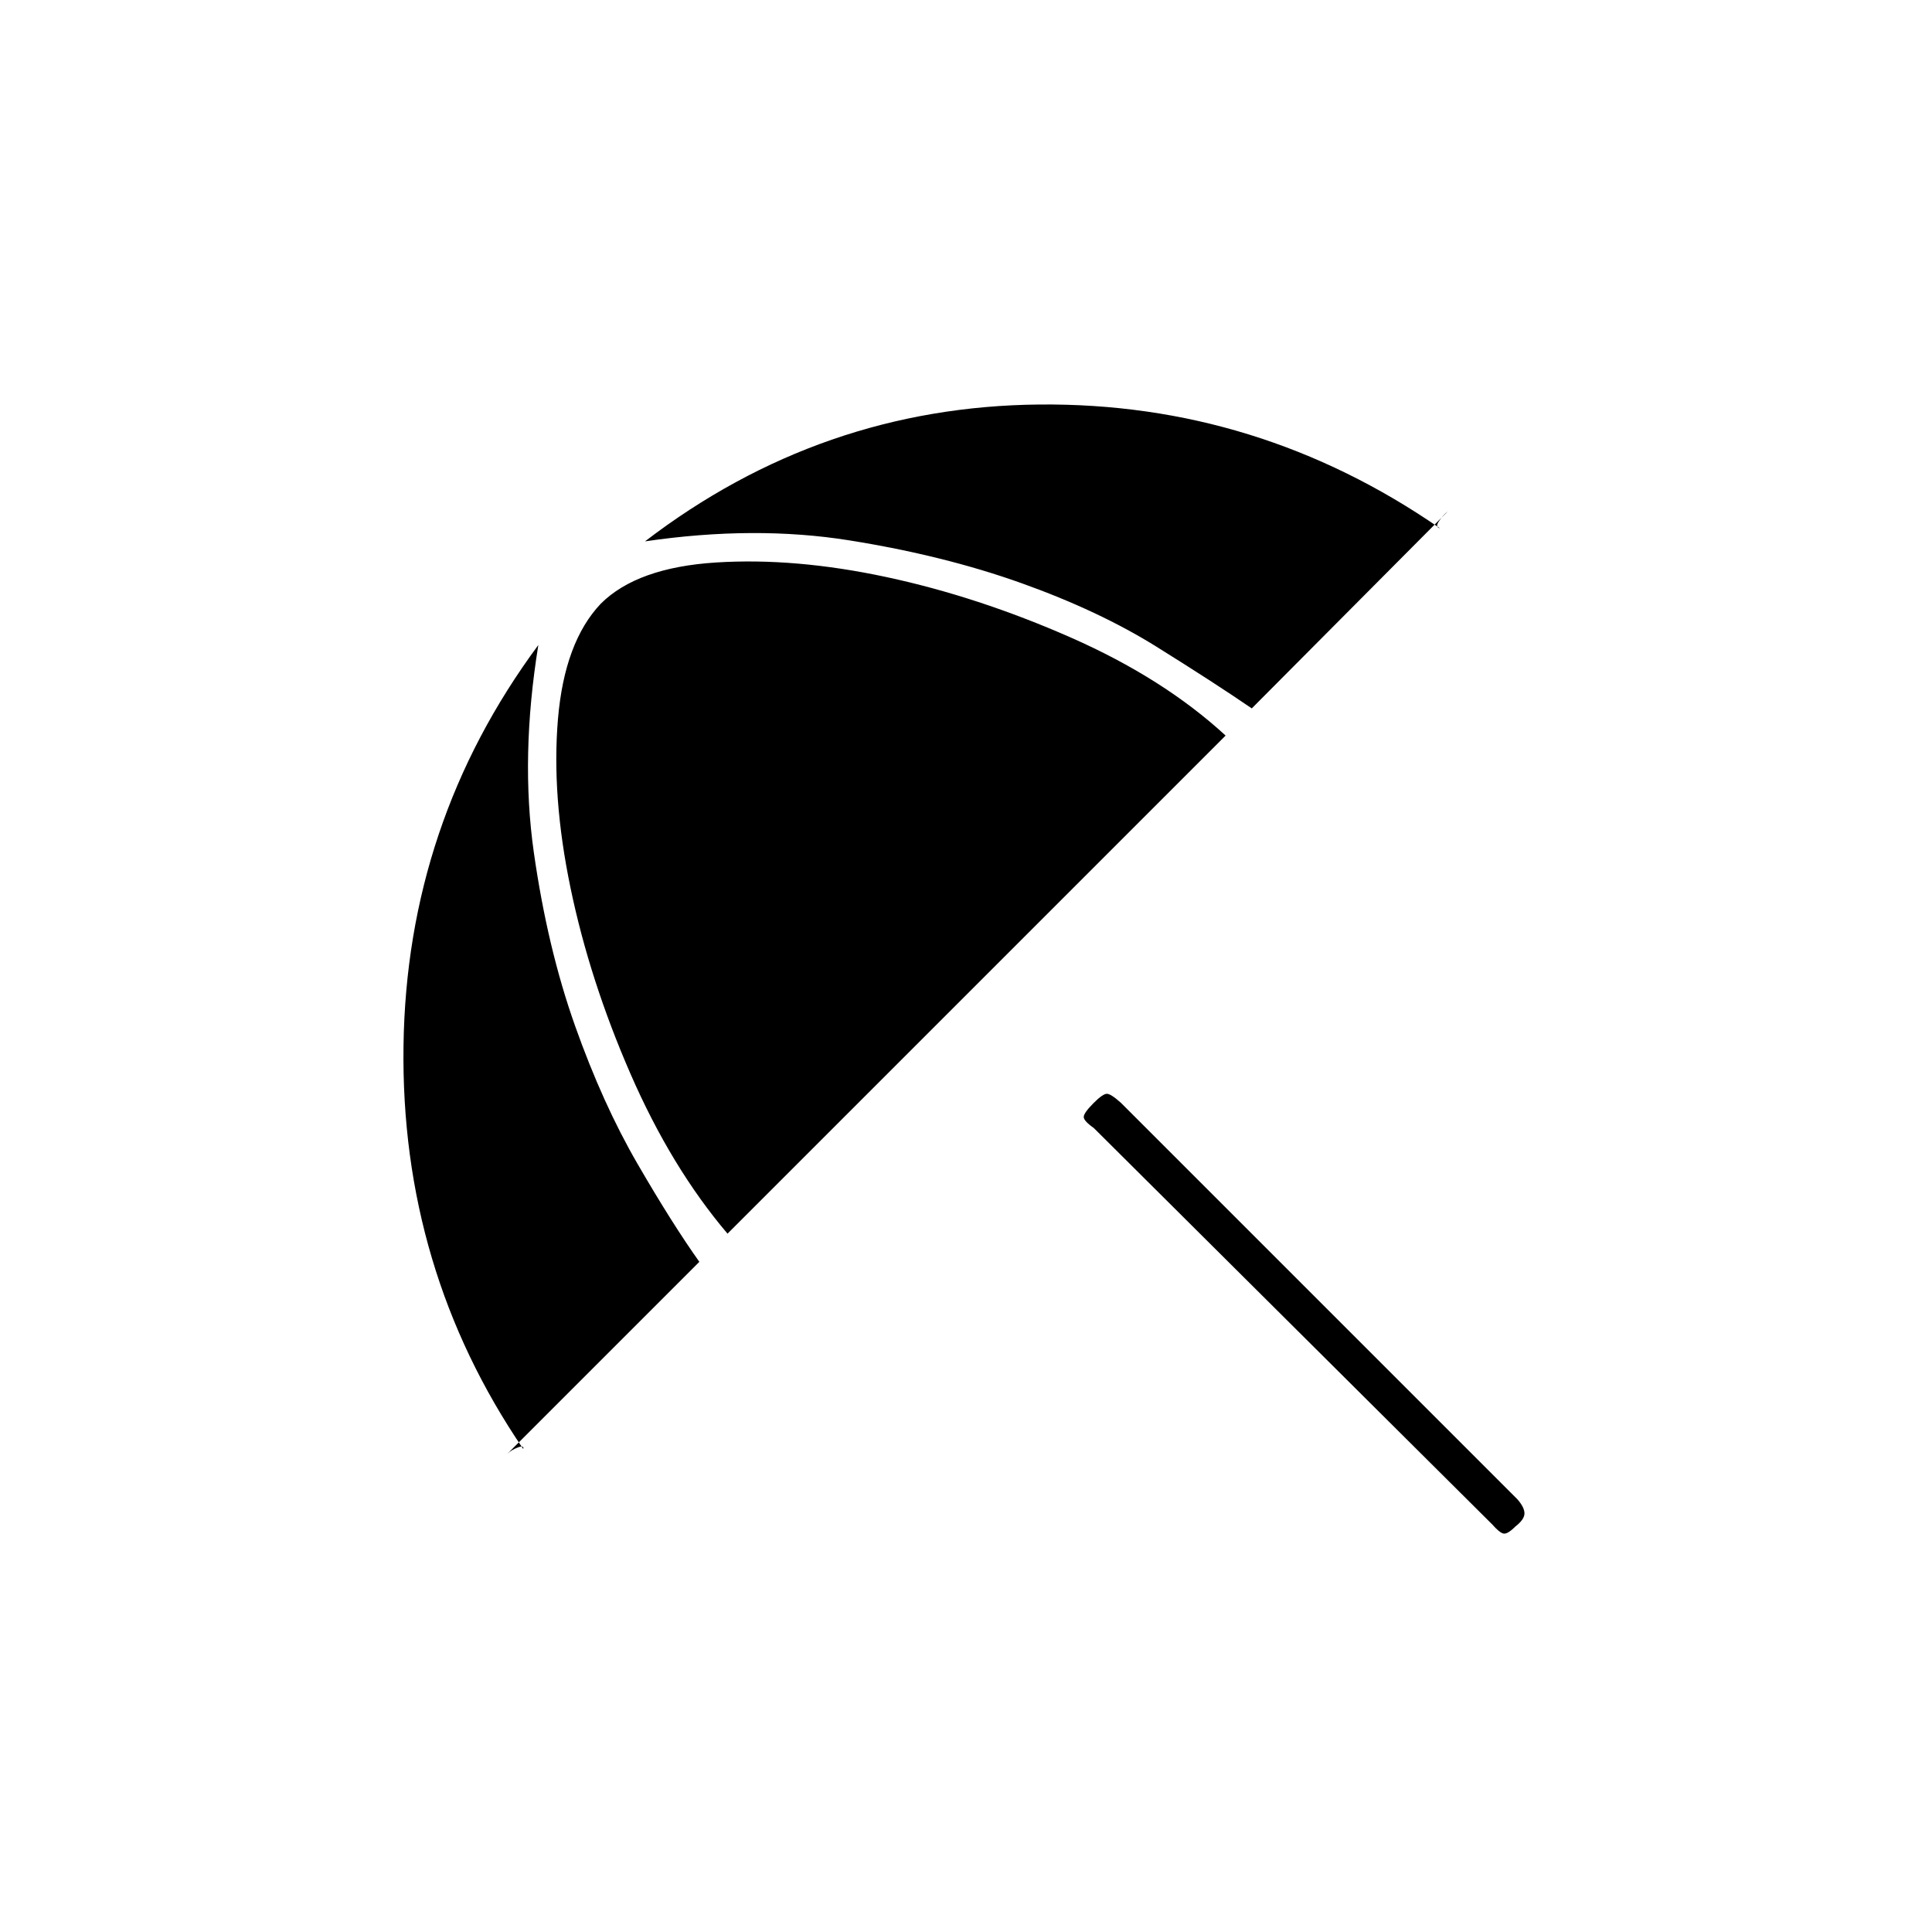 <svg xmlns="http://www.w3.org/2000/svg" height="20" viewBox="0 -960 960 960" width="20"><path d="m741.5-202.5-198-197q-5-3.5-5-5.5t5-7q4.5-4.5 6.5-4.5t7 4.5l197 197q3.5 4 3.5 7t-4.5 6.5q-4 4-6 3.5t-5.5-4.5Zm-489.5-35q2-2 5.25-3.25t2.75.75q-61-89.5-59.5-200.25t67-199.25q-9 55.5-2.25 103t20.5 86.25q13.75 38.75 31 68.5T347.5-333L252-237.5ZM361.5-347q-28-33-48.25-79.5t-29.75-92.25q-9.5-45.75-6.25-84T298.5-660q18-18 57.25-20.5t84.75 7.25q45.5 9.75 91.5 30t77 48.75L361.5-347Zm354-350.5q-2.5-.5-.5-3.5t4.5-5L622-608q-19-13-47.5-30.75t-67-31.5Q469-684 422-691.5t-101.5.5q87.5-67 196-68t199 61.5Z"/></svg>